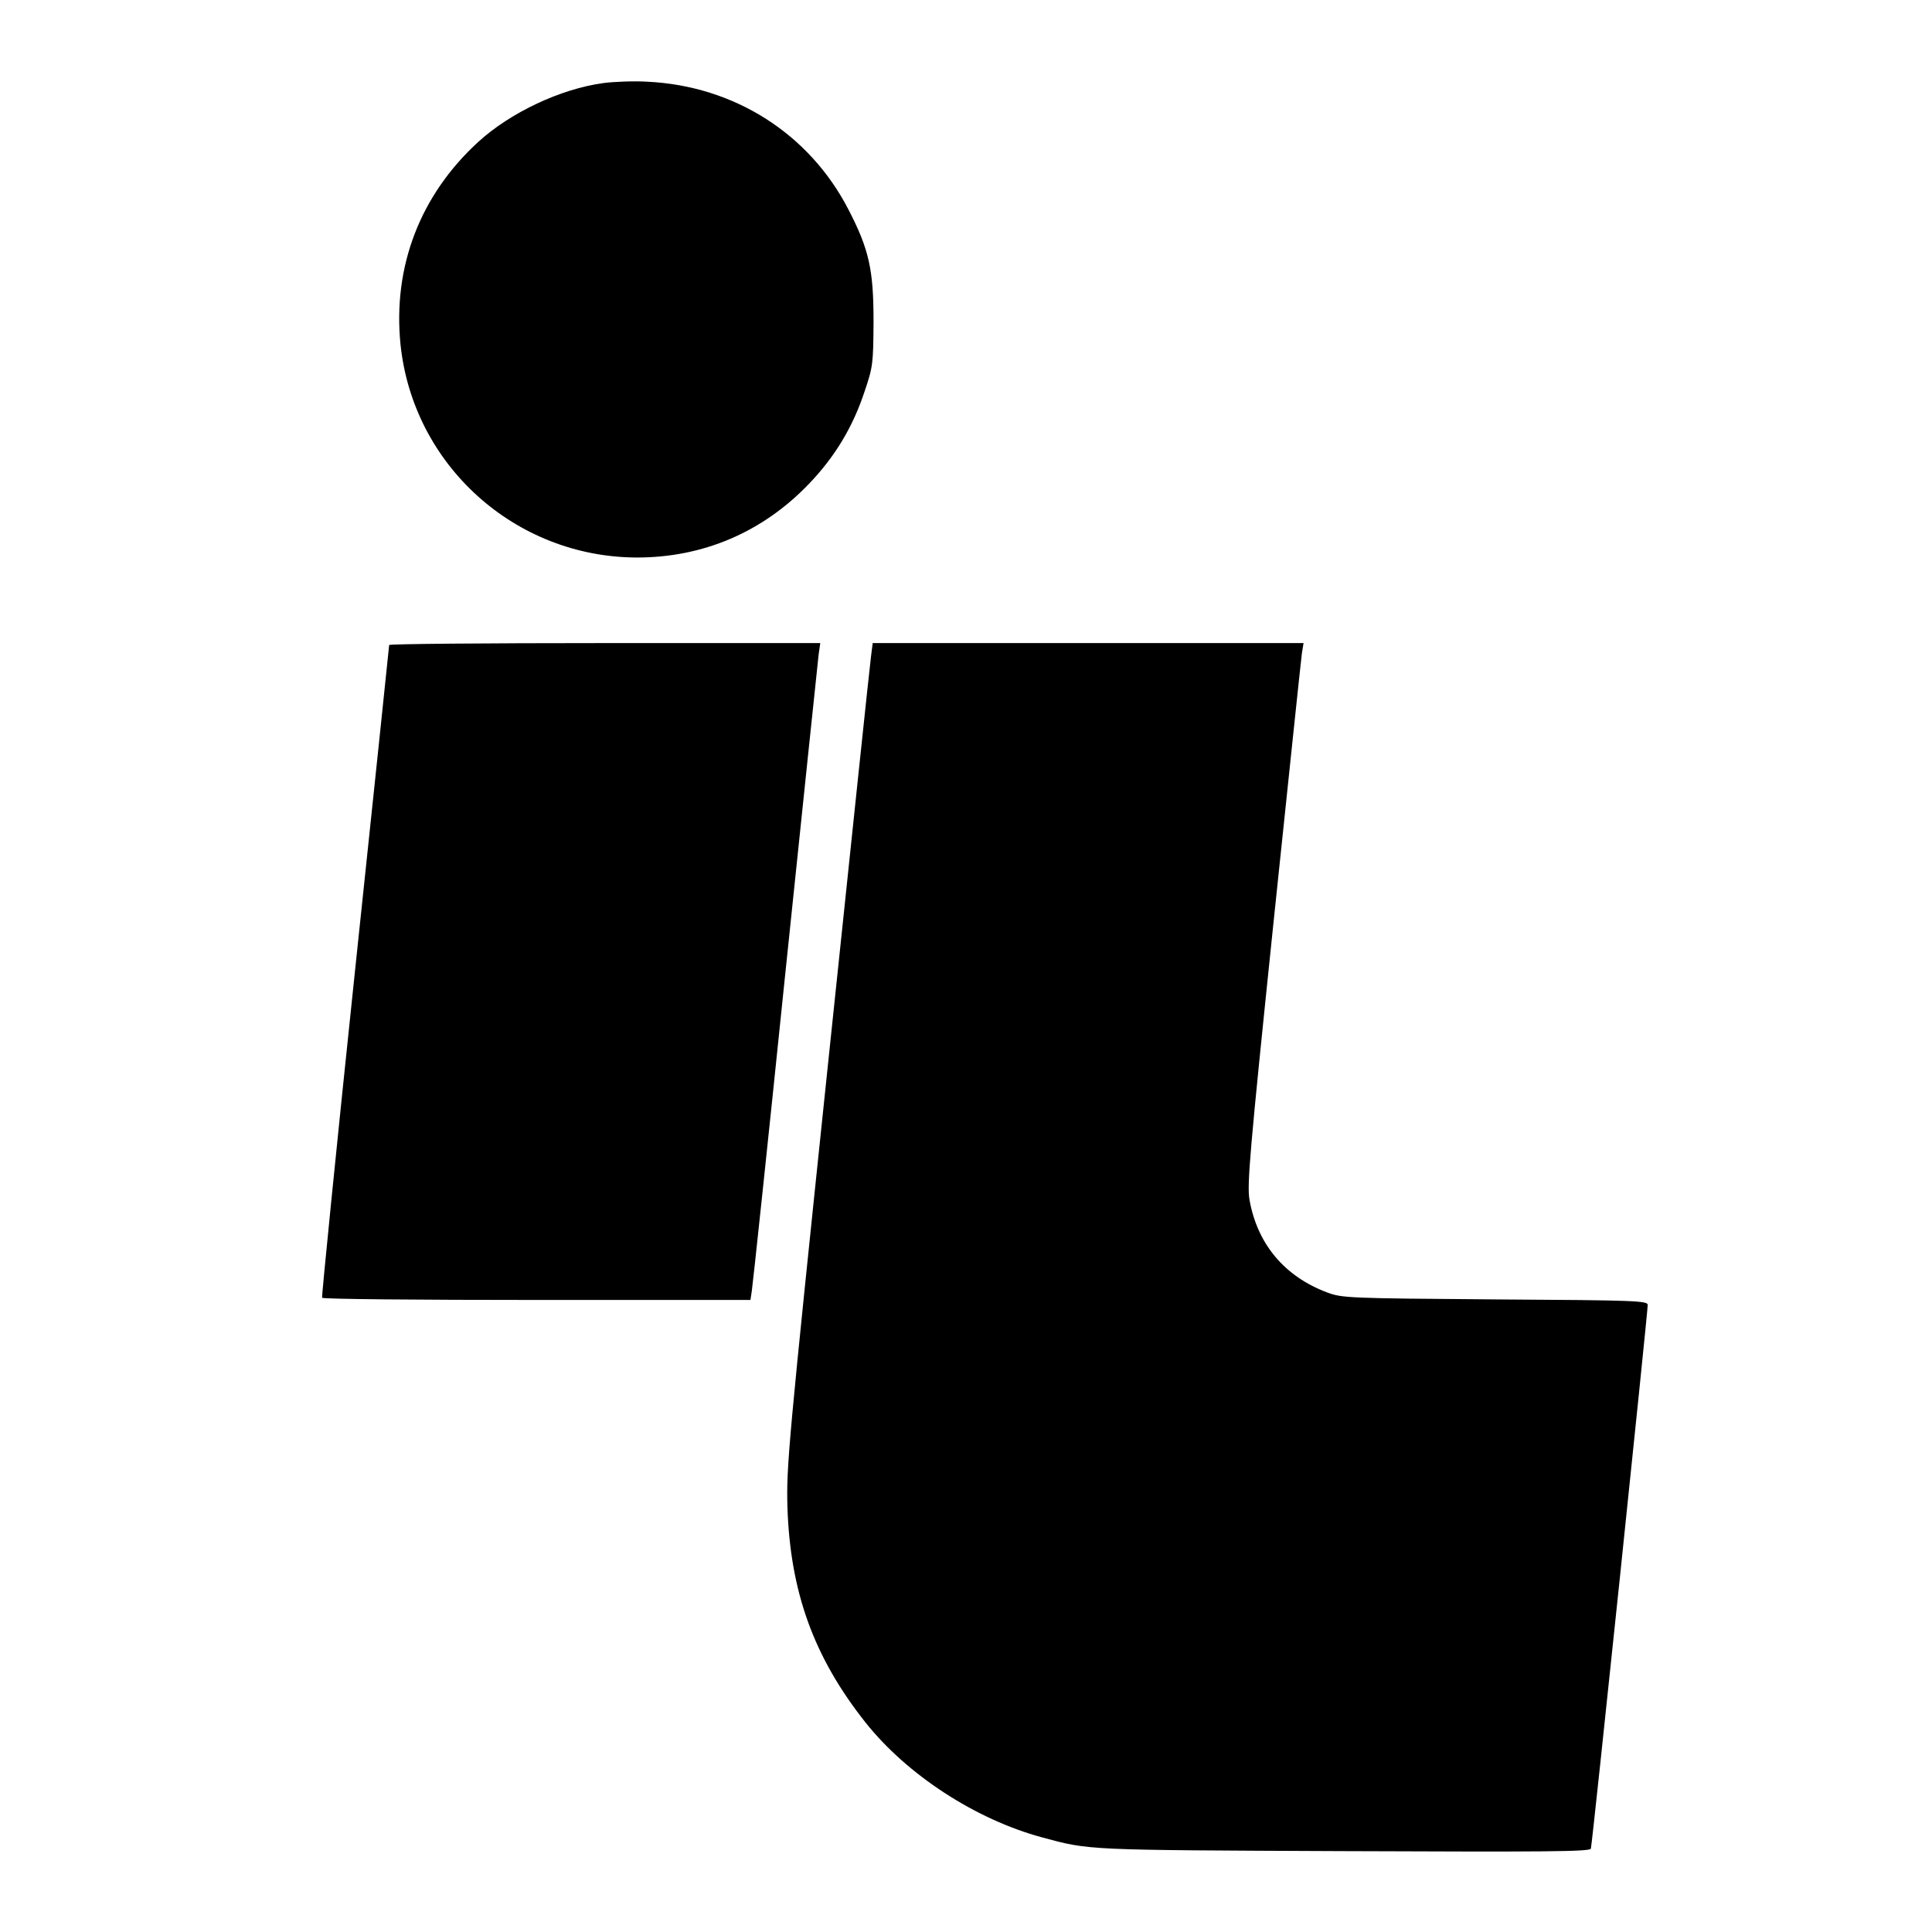 <?xml version="1.0" standalone="no"?>
<!DOCTYPE svg PUBLIC "-//W3C//DTD SVG 20010904//EN"
 "http://www.w3.org/TR/2001/REC-SVG-20010904/DTD/svg10.dtd">
<svg version="1.0" xmlns="http://www.w3.org/2000/svg"
 width="700pt" height="700pt" viewBox="0 0 700 700"
 preserveAspectRatio="xMidYMid meet">
<g transform="translate(0,700) scale(0.1,-0.1)"
fill="#000000" stroke="none">
<path d="M2186 6699 c-155 -21 -337 -107 -453 -213 -211 -193 -310 -452 -282
-733 45 -438 415 -772 857 -773 240 0 456 92 624 268 93 97 158 205 200 332
31 91 32 102 33 255 0 188 -16 261 -91 406 -142 275 -414 448 -729 463 -49 3
-121 0 -159 -5z"/>
<path d="M1410 4663 c0 -5 -56 -537 -124 -1183 -68 -646 -121 -1178 -119
-1182 2 -5 352 -8 778 -8 l774 0 5 33 c3 17 58 534 121 1147 64 613 118 1134
121 1158 l6 42 -781 0 c-429 0 -781 -3 -781 -7z"/>
<path d="M3156 4623 c-4 -27 -74 -696 -157 -1488 -143 -1369 -150 -1448 -146
-1595 10 -309 96 -545 283 -781 151 -190 399 -351 639 -416 174 -47 153 -46
1093 -50 729 -3 893 -2 896 9 5 14 206 1941 206 1970 0 15 -42 17 -552 20
-533 4 -555 5 -609 25 -155 58 -254 176 -282 337 -9 55 1 172 87 1002 54 516
100 956 103 977 l6 37 -781 0 -780 0 -6 -47z"/>
</g>
</svg>

